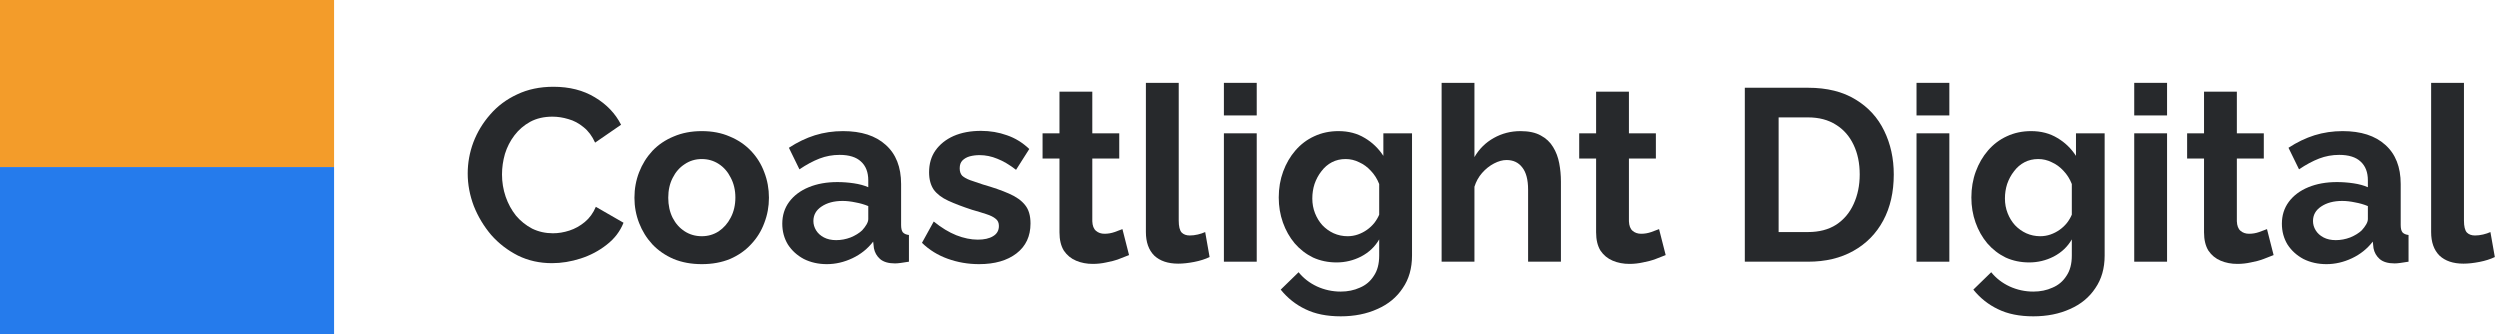 <svg width="449" height="60" viewBox="0 0 449 60" fill="none" xmlns="http://www.w3.org/2000/svg">
<path d="M84 31.16C84 29.253 84.337 27.391 85.012 25.572C85.716 23.724 86.728 22.052 88.048 20.556C89.368 19.031 90.981 17.828 92.888 16.948C94.795 16.039 96.965 15.584 99.4 15.584C102.275 15.584 104.753 16.215 106.836 17.476C108.948 18.737 110.517 20.38 111.544 22.404L106.88 25.616C106.352 24.443 105.663 23.519 104.812 22.844C103.961 22.14 103.052 21.656 102.084 21.392C101.116 21.099 100.163 20.952 99.224 20.952C97.699 20.952 96.364 21.26 95.22 21.876C94.105 22.492 93.167 23.299 92.404 24.296C91.641 25.293 91.069 26.408 90.688 27.64C90.336 28.872 90.16 30.104 90.16 31.336C90.16 32.715 90.38 34.049 90.82 35.34C91.26 36.601 91.876 37.731 92.668 38.728C93.489 39.696 94.457 40.473 95.572 41.06C96.716 41.617 97.963 41.896 99.312 41.896C100.28 41.896 101.263 41.735 102.26 41.412C103.257 41.089 104.181 40.576 105.032 39.872C105.883 39.168 106.543 38.259 107.012 37.144L111.984 40.004C111.368 41.559 110.356 42.879 108.948 43.964C107.569 45.049 106.015 45.871 104.284 46.428C102.553 46.985 100.837 47.264 99.136 47.264C96.907 47.264 94.868 46.809 93.02 45.9C91.172 44.961 89.573 43.729 88.224 42.204C86.904 40.649 85.863 38.919 85.1 37.012C84.367 35.076 84 33.125 84 31.16Z" fill="#27292C"/>
<path d="M126.046 47.44C124.169 47.44 122.482 47.132 120.986 46.516C119.49 45.871 118.214 44.991 117.158 43.876C116.131 42.761 115.339 41.485 114.782 40.048C114.225 38.611 113.946 37.1 113.946 35.516C113.946 33.903 114.225 32.377 114.782 30.94C115.339 29.503 116.131 28.227 117.158 27.112C118.214 25.997 119.49 25.132 120.986 24.516C122.482 23.871 124.169 23.548 126.046 23.548C127.923 23.548 129.595 23.871 131.062 24.516C132.558 25.132 133.834 25.997 134.89 27.112C135.946 28.227 136.738 29.503 137.266 30.94C137.823 32.377 138.102 33.903 138.102 35.516C138.102 37.1 137.823 38.611 137.266 40.048C136.738 41.485 135.946 42.761 134.89 43.876C133.863 44.991 132.602 45.871 131.106 46.516C129.61 47.132 127.923 47.44 126.046 47.44ZM120.018 35.516C120.018 36.865 120.282 38.068 120.81 39.124C121.338 40.151 122.057 40.957 122.966 41.544C123.875 42.131 124.902 42.424 126.046 42.424C127.161 42.424 128.173 42.131 129.082 41.544C129.991 40.928 130.71 40.107 131.238 39.08C131.795 38.024 132.074 36.821 132.074 35.472C132.074 34.152 131.795 32.964 131.238 31.908C130.71 30.852 129.991 30.031 129.082 29.444C128.173 28.857 127.161 28.564 126.046 28.564C124.902 28.564 123.875 28.872 122.966 29.488C122.057 30.075 121.338 30.896 120.81 31.952C120.282 32.979 120.018 34.167 120.018 35.516Z" fill="#27292C"/>
<path d="M140.498 40.18C140.498 38.684 140.908 37.379 141.73 36.264C142.58 35.12 143.754 34.24 145.25 33.624C146.746 33.008 148.462 32.7 150.398 32.7C151.366 32.7 152.348 32.773 153.346 32.92C154.343 33.067 155.208 33.301 155.942 33.624V32.392C155.942 30.925 155.502 29.796 154.622 29.004C153.771 28.212 152.495 27.816 150.794 27.816C149.532 27.816 148.33 28.036 147.186 28.476C146.042 28.916 144.839 29.561 143.578 30.412L141.686 26.54C143.211 25.543 144.766 24.795 146.35 24.296C147.963 23.797 149.65 23.548 151.41 23.548C154.695 23.548 157.247 24.369 159.066 26.012C160.914 27.655 161.838 30.001 161.838 33.052V40.4C161.838 41.016 161.94 41.456 162.146 41.72C162.38 41.984 162.747 42.145 163.246 42.204V47C162.718 47.088 162.234 47.161 161.794 47.22C161.383 47.279 161.031 47.308 160.738 47.308C159.564 47.308 158.67 47.044 158.054 46.516C157.467 45.988 157.1 45.343 156.954 44.58L156.822 43.392C155.824 44.683 154.578 45.68 153.082 46.384C151.586 47.088 150.06 47.44 148.506 47.44C146.98 47.44 145.602 47.132 144.37 46.516C143.167 45.871 142.214 45.005 141.51 43.92C140.835 42.805 140.498 41.559 140.498 40.18ZM154.842 41.368C155.164 41.016 155.428 40.664 155.634 40.312C155.839 39.96 155.942 39.637 155.942 39.344V37.012C155.238 36.719 154.475 36.499 153.654 36.352C152.832 36.176 152.055 36.088 151.322 36.088C149.796 36.088 148.535 36.425 147.538 37.1C146.57 37.745 146.086 38.611 146.086 39.696C146.086 40.283 146.247 40.84 146.57 41.368C146.892 41.896 147.362 42.321 147.978 42.644C148.594 42.967 149.327 43.128 150.178 43.128C151.058 43.128 151.923 42.967 152.774 42.644C153.624 42.292 154.314 41.867 154.842 41.368Z" fill="#27292C"/>
<path d="M175.839 47.44C173.874 47.44 171.997 47.117 170.207 46.472C168.418 45.827 166.878 44.873 165.587 43.612L167.699 39.784C169.078 40.899 170.427 41.72 171.747 42.248C173.097 42.776 174.387 43.04 175.619 43.04C176.763 43.04 177.673 42.835 178.347 42.424C179.051 42.013 179.403 41.397 179.403 40.576C179.403 40.019 179.213 39.593 178.831 39.3C178.45 38.977 177.893 38.699 177.159 38.464C176.455 38.229 175.59 37.965 174.563 37.672C172.862 37.115 171.439 36.572 170.295 36.044C169.151 35.516 168.286 34.856 167.699 34.064C167.142 33.243 166.863 32.201 166.863 30.94C166.863 29.415 167.245 28.109 168.007 27.024C168.799 25.909 169.885 25.044 171.263 24.428C172.671 23.812 174.314 23.504 176.191 23.504C177.834 23.504 179.389 23.768 180.855 24.296C182.322 24.795 183.657 25.616 184.859 26.76L182.483 30.5C181.31 29.591 180.195 28.931 179.139 28.52C178.083 28.08 177.013 27.86 175.927 27.86C175.311 27.86 174.725 27.933 174.167 28.08C173.639 28.227 173.199 28.476 172.847 28.828C172.525 29.151 172.363 29.62 172.363 30.236C172.363 30.793 172.51 31.233 172.803 31.556C173.126 31.849 173.595 32.113 174.211 32.348C174.857 32.583 175.634 32.847 176.543 33.14C178.391 33.668 179.946 34.211 181.207 34.768C182.498 35.325 183.466 36.015 184.111 36.836C184.757 37.628 185.079 38.728 185.079 40.136C185.079 42.424 184.243 44.213 182.571 45.504C180.899 46.795 178.655 47.44 175.839 47.44Z" fill="#27292C"/>
<path d="M202.777 45.812C202.278 46.017 201.677 46.252 200.973 46.516C200.269 46.78 199.506 46.985 198.685 47.132C197.893 47.308 197.086 47.396 196.265 47.396C195.179 47.396 194.182 47.205 193.273 46.824C192.363 46.443 191.63 45.841 191.073 45.02C190.545 44.169 190.281 43.069 190.281 41.72V28.476H187.245V23.944H190.281V16.464H196.177V23.944H201.017V28.476H196.177V39.74C196.206 40.532 196.426 41.104 196.837 41.456C197.247 41.808 197.761 41.984 198.377 41.984C198.993 41.984 199.594 41.881 200.181 41.676C200.767 41.471 201.237 41.295 201.589 41.148L202.777 45.812Z" fill="#27292C"/>
<path d="M205.803 14.88H211.699V39.608C211.699 40.664 211.875 41.383 212.227 41.764C212.579 42.116 213.063 42.292 213.679 42.292C214.149 42.292 214.633 42.233 215.131 42.116C215.63 41.999 216.07 41.852 216.451 41.676L217.243 46.164C216.451 46.545 215.527 46.839 214.471 47.044C213.415 47.249 212.462 47.352 211.611 47.352C209.763 47.352 208.326 46.868 207.299 45.9C206.302 44.903 205.803 43.495 205.803 41.676V14.88Z" fill="#27292C"/>
<path d="M219.812 47V23.944H225.708V47H219.812ZM219.812 20.732V14.88H225.708V20.732H219.812Z" fill="#27292C"/>
<path d="M240.047 47.132C238.522 47.132 237.114 46.839 235.823 46.252C234.562 45.636 233.462 44.785 232.523 43.7C231.614 42.615 230.91 41.368 230.411 39.96C229.912 38.552 229.663 37.056 229.663 35.472C229.663 33.8 229.927 32.245 230.455 30.808C230.983 29.371 231.716 28.109 232.655 27.024C233.623 25.909 234.752 25.059 236.043 24.472C237.363 23.856 238.815 23.548 240.399 23.548C242.188 23.548 243.758 23.959 245.107 24.78C246.456 25.572 247.571 26.643 248.451 27.992V23.944H253.599V45.9C253.599 48.188 253.042 50.139 251.927 51.752C250.842 53.395 249.331 54.641 247.395 55.492C245.459 56.372 243.259 56.812 240.795 56.812C238.302 56.812 236.19 56.387 234.459 55.536C232.728 54.715 231.247 53.541 230.015 52.016L233.227 48.892C234.107 49.977 235.207 50.828 236.527 51.444C237.876 52.06 239.299 52.368 240.795 52.368C242.056 52.368 243.2 52.133 244.227 51.664C245.283 51.224 246.119 50.52 246.735 49.552C247.38 48.613 247.703 47.396 247.703 45.9V42.996C246.94 44.316 245.855 45.343 244.447 46.076C243.068 46.78 241.602 47.132 240.047 47.132ZM242.027 42.424C242.672 42.424 243.288 42.321 243.875 42.116C244.462 41.911 245.004 41.632 245.503 41.28C246.002 40.928 246.442 40.517 246.823 40.048C247.204 39.549 247.498 39.051 247.703 38.552V33.052C247.351 32.143 246.852 31.351 246.207 30.676C245.591 30.001 244.887 29.488 244.095 29.136C243.332 28.755 242.526 28.564 241.675 28.564C240.766 28.564 239.944 28.755 239.211 29.136C238.478 29.517 237.847 30.06 237.319 30.764C236.791 31.439 236.38 32.201 236.087 33.052C235.823 33.873 235.691 34.739 235.691 35.648C235.691 36.587 235.852 37.467 236.175 38.288C236.498 39.109 236.938 39.828 237.495 40.444C238.082 41.06 238.756 41.544 239.519 41.896C240.311 42.248 241.147 42.424 242.027 42.424Z" fill="#27292C"/>
<path d="M280.342 47H274.446V34.064C274.446 32.275 274.094 30.94 273.39 30.06C272.715 29.18 271.776 28.74 270.574 28.74C269.87 28.74 269.122 28.945 268.33 29.356C267.538 29.767 266.819 30.339 266.174 31.072C265.558 31.776 265.103 32.597 264.81 33.536V47H258.914V14.88H264.81V28.212C265.66 26.745 266.819 25.601 268.286 24.78C269.752 23.959 271.351 23.548 273.082 23.548C274.578 23.548 275.795 23.812 276.734 24.34C277.672 24.839 278.406 25.528 278.934 26.408C279.462 27.259 279.828 28.227 280.034 29.312C280.239 30.368 280.342 31.468 280.342 32.612V47Z" fill="#27292C"/>
<path d="M299.156 45.812C298.657 46.017 298.056 46.252 297.352 46.516C296.648 46.78 295.885 46.985 295.064 47.132C294.272 47.308 293.465 47.396 292.644 47.396C291.558 47.396 290.561 47.205 289.652 46.824C288.742 46.443 288.009 45.841 287.452 45.02C286.924 44.169 286.66 43.069 286.66 41.72V28.476H283.624V23.944H286.66V16.464H292.556V23.944H297.396V28.476H292.556V39.74C292.585 40.532 292.805 41.104 293.216 41.456C293.626 41.808 294.14 41.984 294.756 41.984C295.372 41.984 295.973 41.881 296.56 41.676C297.146 41.471 297.616 41.295 297.968 41.148L299.156 45.812Z" fill="#27292C"/>
<path d="M313.369 47V15.76H324.721C328.123 15.76 330.969 16.464 333.257 17.872C335.545 19.251 337.261 21.128 338.405 23.504C339.549 25.851 340.121 28.461 340.121 31.336C340.121 34.504 339.49 37.261 338.229 39.608C336.967 41.955 335.178 43.773 332.861 45.064C330.573 46.355 327.859 47 324.721 47H313.369ZM334.005 31.336C334.005 29.312 333.638 27.537 332.905 26.012C332.171 24.457 331.115 23.255 329.737 22.404C328.358 21.524 326.686 21.084 324.721 21.084H319.441V41.676H324.721C326.715 41.676 328.402 41.236 329.781 40.356C331.159 39.447 332.201 38.215 332.905 36.66C333.638 35.076 334.005 33.301 334.005 31.336Z" fill="#27292C"/>
<path d="M344.207 47V23.944H350.103V47H344.207ZM344.207 20.732V14.88H350.103V20.732H344.207Z" fill="#27292C"/>
<path d="M364.442 47.132C362.916 47.132 361.508 46.839 360.218 46.252C358.956 45.636 357.856 44.785 356.918 43.7C356.008 42.615 355.304 41.368 354.806 39.96C354.307 38.552 354.058 37.056 354.058 35.472C354.058 33.8 354.322 32.245 354.85 30.808C355.378 29.371 356.111 28.109 357.05 27.024C358.018 25.909 359.147 25.059 360.438 24.472C361.758 23.856 363.21 23.548 364.794 23.548C366.583 23.548 368.152 23.959 369.502 24.78C370.851 25.572 371.966 26.643 372.846 27.992V23.944H377.994V45.9C377.994 48.188 377.436 50.139 376.322 51.752C375.236 53.395 373.726 54.641 371.79 55.492C369.854 56.372 367.654 56.812 365.19 56.812C362.696 56.812 360.584 56.387 358.854 55.536C357.123 54.715 355.642 53.541 354.41 52.016L357.622 48.892C358.502 49.977 359.602 50.828 360.922 51.444C362.271 52.06 363.694 52.368 365.19 52.368C366.451 52.368 367.595 52.133 368.622 51.664C369.678 51.224 370.514 50.52 371.13 49.552C371.775 48.613 372.098 47.396 372.098 45.9V42.996C371.335 44.316 370.25 45.343 368.842 46.076C367.463 46.78 365.996 47.132 364.442 47.132ZM366.422 42.424C367.067 42.424 367.683 42.321 368.27 42.116C368.856 41.911 369.399 41.632 369.898 41.28C370.396 40.928 370.836 40.517 371.218 40.048C371.599 39.549 371.892 39.051 372.098 38.552V33.052C371.746 32.143 371.247 31.351 370.602 30.676C369.986 30.001 369.282 29.488 368.49 29.136C367.727 28.755 366.92 28.564 366.07 28.564C365.16 28.564 364.339 28.755 363.606 29.136C362.872 29.517 362.242 30.06 361.714 30.764C361.186 31.439 360.775 32.201 360.482 33.052C360.218 33.873 360.086 34.739 360.086 35.648C360.086 36.587 360.247 37.467 360.57 38.288C360.892 39.109 361.332 39.828 361.89 40.444C362.476 41.06 363.151 41.544 363.914 41.896C364.706 42.248 365.542 42.424 366.422 42.424Z" fill="#27292C"/>
<path d="M383.308 47V23.944H389.204V47H383.308ZM383.308 20.732V14.88H389.204V20.732H383.308Z" fill="#27292C"/>
<path d="M408.339 45.812C407.84 46.017 407.239 46.252 406.535 46.516C405.831 46.78 405.068 46.985 404.247 47.132C403.455 47.308 402.648 47.396 401.827 47.396C400.742 47.396 399.744 47.205 398.835 46.824C397.926 46.443 397.192 45.841 396.635 45.02C396.107 44.169 395.843 43.069 395.843 41.72V28.476H392.807V23.944H395.843V16.464H401.739V23.944H406.579V28.476H401.739V39.74C401.768 40.532 401.988 41.104 402.399 41.456C402.81 41.808 403.323 41.984 403.939 41.984C404.555 41.984 405.156 41.881 405.743 41.676C406.33 41.471 406.799 41.295 407.151 41.148L408.339 45.812Z" fill="#27292C"/>
<path d="M409.826 40.18C409.826 38.684 410.236 37.379 411.058 36.264C411.908 35.12 413.082 34.24 414.578 33.624C416.074 33.008 417.79 32.7 419.726 32.7C420.694 32.7 421.676 32.773 422.674 32.92C423.671 33.067 424.537 33.301 425.27 33.624V32.392C425.27 30.925 424.83 29.796 423.95 29.004C423.099 28.212 421.823 27.816 420.122 27.816C418.86 27.816 417.658 28.036 416.514 28.476C415.37 28.916 414.167 29.561 412.906 30.412L411.014 26.54C412.539 25.543 414.094 24.795 415.678 24.296C417.291 23.797 418.978 23.548 420.738 23.548C424.023 23.548 426.575 24.369 428.394 26.012C430.242 27.655 431.166 30.001 431.166 33.052V40.4C431.166 41.016 431.268 41.456 431.474 41.72C431.708 41.984 432.075 42.145 432.574 42.204V47C432.046 47.088 431.562 47.161 431.122 47.22C430.711 47.279 430.359 47.308 430.066 47.308C428.892 47.308 427.998 47.044 427.382 46.516C426.795 45.988 426.428 45.343 426.282 44.58L426.15 43.392C425.153 44.683 423.906 45.68 422.41 46.384C420.914 47.088 419.388 47.44 417.834 47.44C416.308 47.44 414.93 47.132 413.698 46.516C412.495 45.871 411.542 45.005 410.838 43.92C410.163 42.805 409.826 41.559 409.826 40.18ZM424.17 41.368C424.492 41.016 424.756 40.664 424.962 40.312C425.167 39.96 425.27 39.637 425.27 39.344V37.012C424.566 36.719 423.803 36.499 422.982 36.352C422.161 36.176 421.383 36.088 420.65 36.088C419.125 36.088 417.863 36.425 416.866 37.1C415.898 37.745 415.414 38.611 415.414 39.696C415.414 40.283 415.575 40.84 415.898 41.368C416.22 41.896 416.69 42.321 417.306 42.644C417.922 42.967 418.655 43.128 419.506 43.128C420.386 43.128 421.251 42.967 422.102 42.644C422.953 42.292 423.642 41.867 424.17 41.368Z" fill="#27292C"/>
<path d="M436.631 14.88H442.527V39.608C442.527 40.664 442.703 41.383 443.055 41.764C443.407 42.116 443.891 42.292 444.507 42.292C444.977 42.292 445.461 42.233 445.959 42.116C446.458 41.999 446.898 41.852 447.279 41.676L448.071 46.164C447.279 46.545 446.355 46.839 445.299 47.044C444.243 47.249 443.29 47.352 442.439 47.352C440.591 47.352 439.154 46.868 438.127 45.9C437.13 44.903 436.631 43.495 436.631 41.676V14.88Z" fill="#27292C"/>
<path d="M0 60L-1.31134e-06 30L60 30L60 60L0 60Z" fill="#257BEC"/>
<path d="M0 30L-1.31134e-06 0L60 -2.62268e-06L60 30L0 30Z" fill="#F39C2A"/>
</svg>

